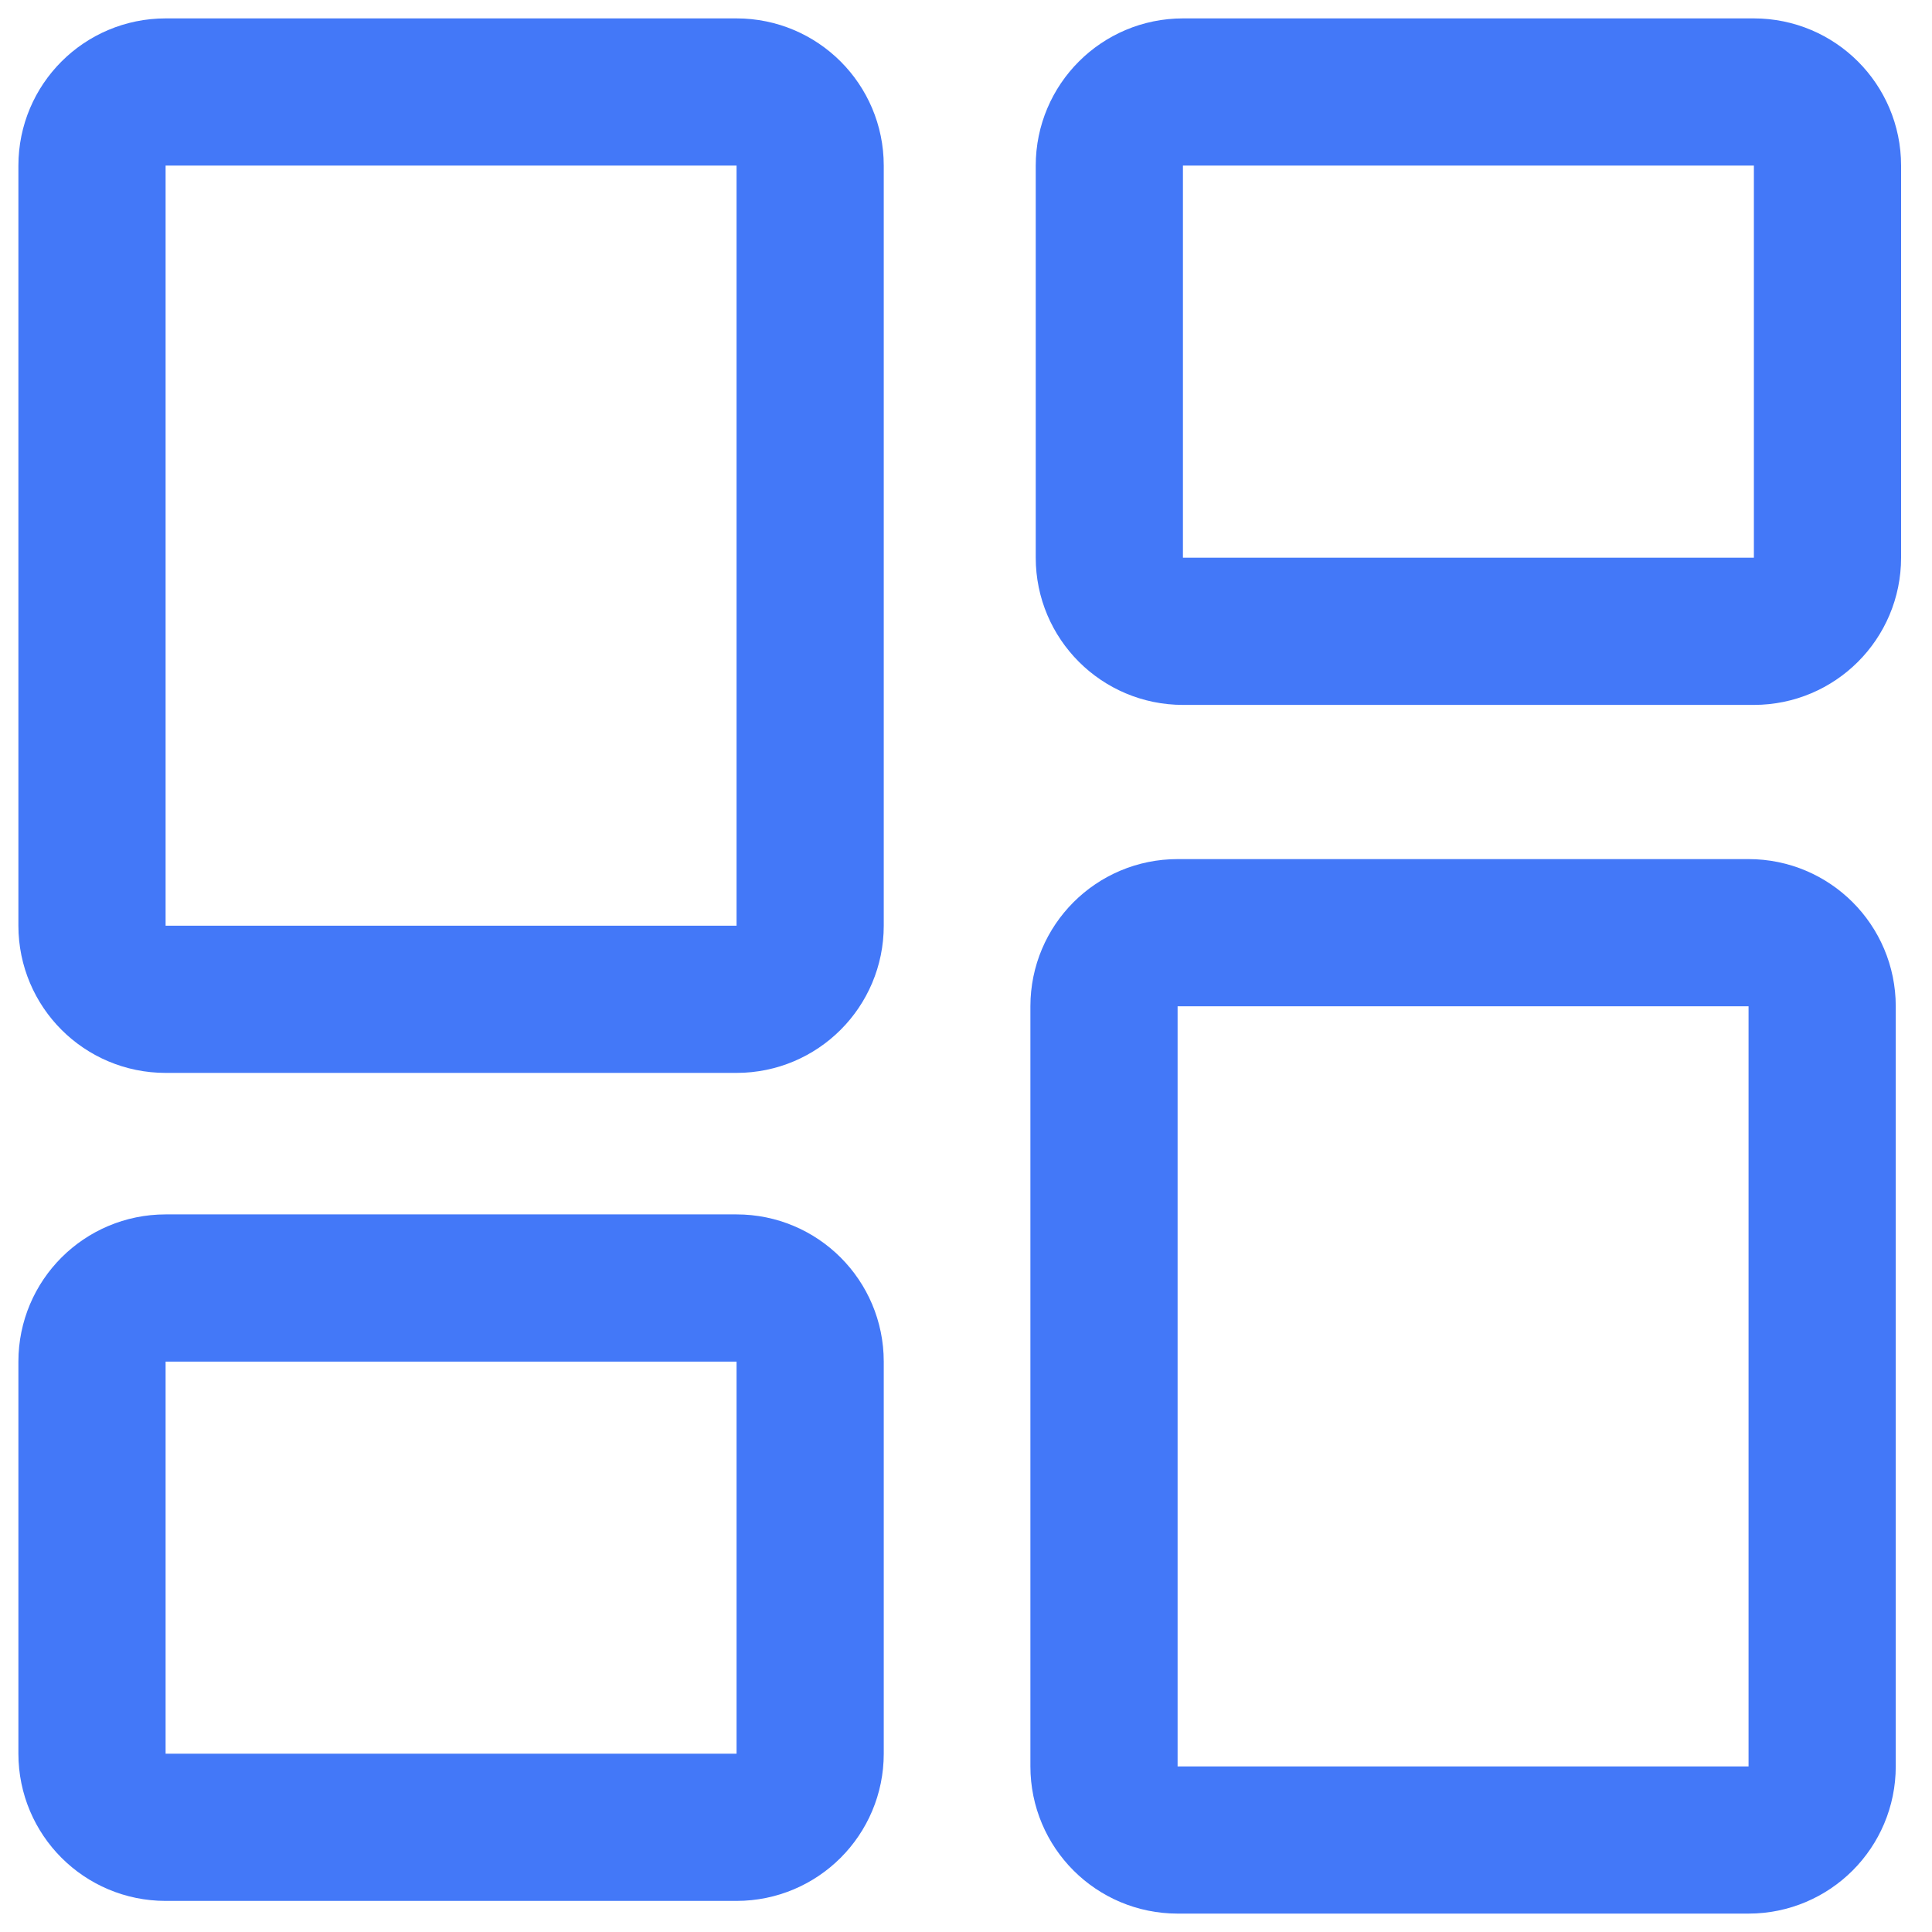 <?xml version="1.0" encoding="UTF-8"?>
<svg width="21px" height="21px" viewBox="0 0 21 21" version="1.1" xmlns="http://www.w3.org/2000/svg" xmlns:xlink="http://www.w3.org/1999/xlink">
    <!-- Generator: Sketch 61.1 (89650) - https://sketch.com -->
    <title>icon_dashboard</title>
    <desc>Created with Sketch.</desc>
    <g id="UI-Mocks" stroke="none" stroke-width="1" fill="none" fill-rule="evenodd">
        <g id="IDE-Workspace-Slideout" transform="translate(-1065, -517)" stroke="#4378F8" stroke-width="1.6">
            <g id="Group" transform="translate(1041, 64)">
                <g id="Items" transform="translate(11, 91)">
                    <g id="What's-New" transform="translate(14, 360)">
                        <path d="M0.8,3 L7.006,3 C7.448,3 7.806,3.358 7.806,3.8 L7.806,12.062 C7.806,12.504 7.448,12.862 7.006,12.862 L0.8,12.862 C0.358,12.862 -5.69140056e-17,12.504 0,12.062 L0,3.8 C-1.65130599e-16,3.358 0.358,3 0.8,3 Z M0.8,16 L7.006,16 C7.448,16 7.806,16.358 7.806,16.8 L7.806,21.062 C7.806,21.504 7.448,21.862 7.006,21.862 L0.8,21.862 C0.358,21.862 5.43175212e-13,21.504 5.43121104e-13,21.062 L5.43121104e-13,16.8 C5.43066995e-13,16.358 0.358,16 0.8,16 Z M11.858,3 L18.064,3 C18.506,3 18.864,3.358 18.864,3.8 L18.864,8.062 C18.864,8.504 18.506,8.862 18.064,8.862 L11.858,8.862 C11.417,8.862 11.058,8.504 11.058,8.062 L11.058,3.8 C11.058,3.358 11.417,3 11.858,3 Z M11.8,12.138 L18.006,12.138 C18.448,12.138 18.806,12.496 18.806,12.938 L18.806,21.2 C18.806,21.642 18.448,22 18.006,22 L11.8,22 C11.358,22 11,21.642 11,21.2 L11,12.938 C11,12.496 11.358,12.138 11.8,12.138 Z" id="icon_dashboard"></path>
                    </g>
                </g>
            </g>
        </g>
    </g>
</svg>